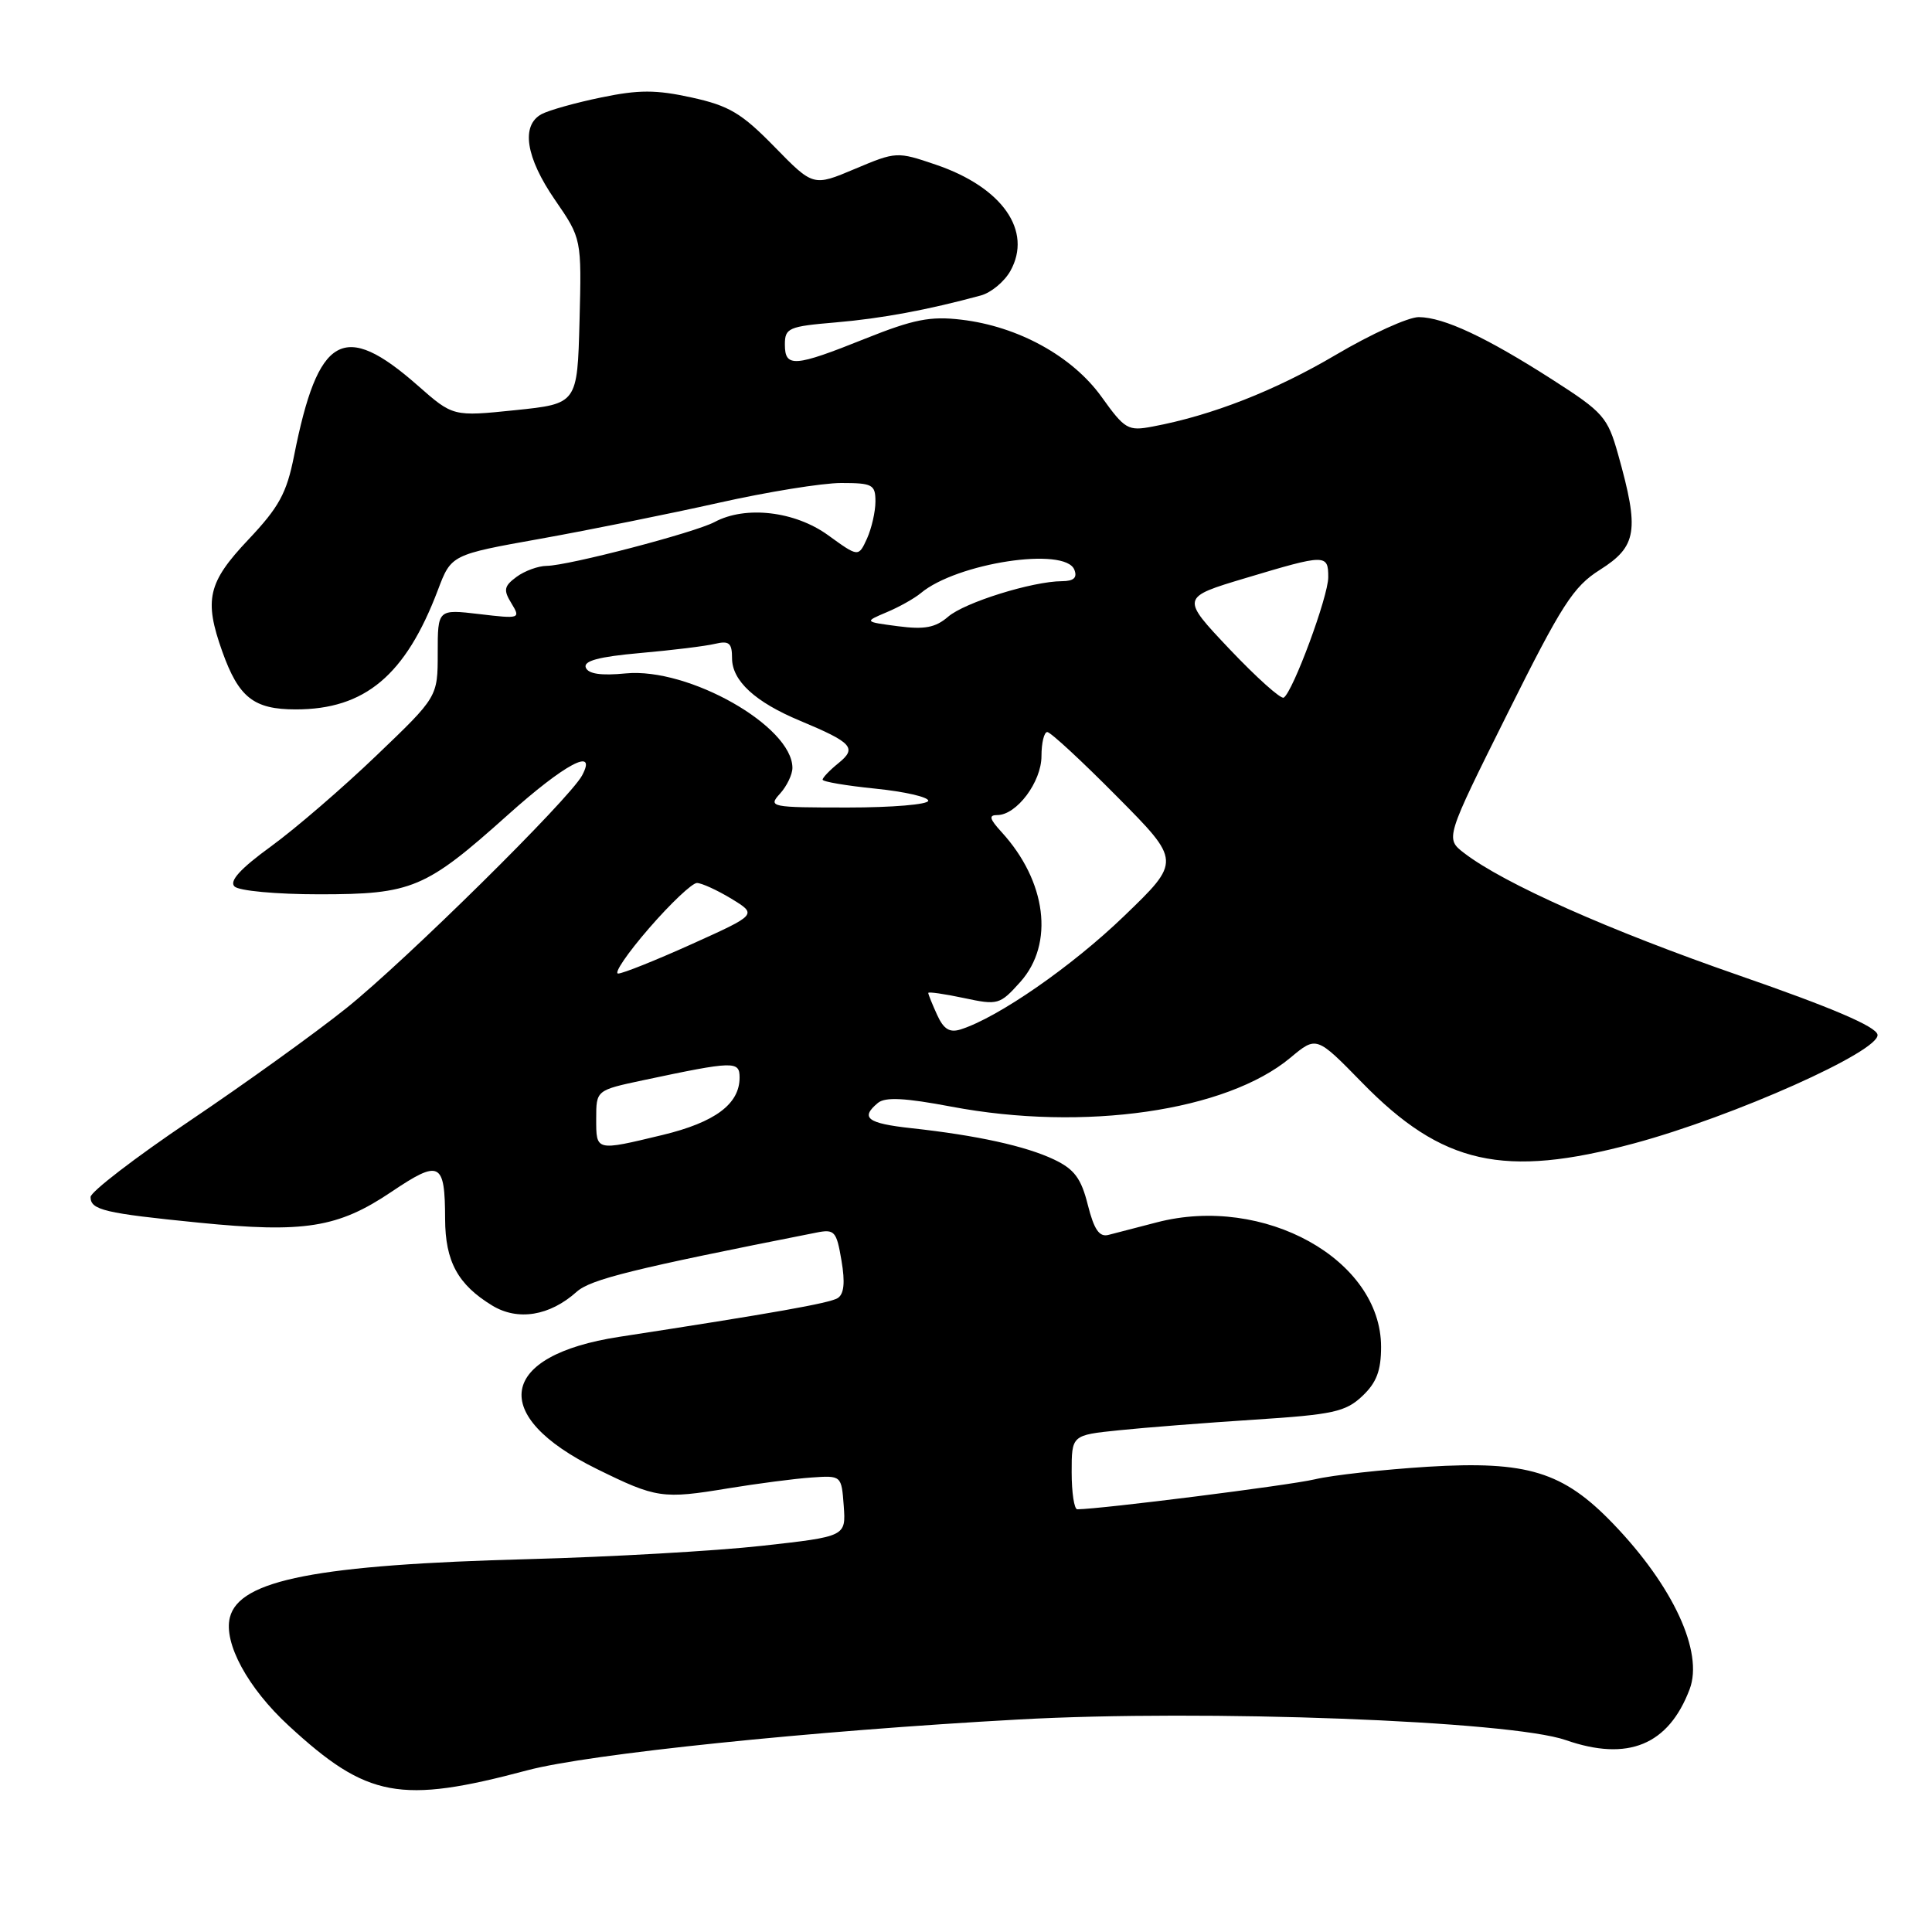 <?xml version="1.0" encoding="UTF-8" standalone="no"?>
<!DOCTYPE svg PUBLIC "-//W3C//DTD SVG 1.1//EN" "http://www.w3.org/Graphics/SVG/1.1/DTD/svg11.dtd" >
<svg xmlns="http://www.w3.org/2000/svg" xmlns:xlink="http://www.w3.org/1999/xlink" version="1.1" viewBox="0 0 256 256">
 <g >
 <path fill="currentColor"
d=" M 69.89 234.57 C 78.06 232.40 107.49 229.35 135.00 227.84 C 159.60 226.48 200.13 228.01 207.47 230.57 C 215.71 233.44 221.09 231.23 223.89 223.82 C 225.74 218.90 221.70 210.16 213.74 201.89 C 207.11 195.00 202.38 193.55 189.21 194.35 C 183.32 194.72 176.57 195.46 174.21 196.02 C 170.81 196.82 146.02 199.95 142.75 199.99 C 142.34 200.00 142.00 197.79 142.00 195.08 C 142.00 190.16 142.00 190.16 148.25 189.52 C 151.69 189.16 159.79 188.53 166.25 188.11 C 176.62 187.44 178.29 187.08 180.50 185.00 C 182.39 183.22 183.00 181.64 183.00 178.47 C 183.00 166.89 167.47 158.27 153.28 161.97 C 150.65 162.65 147.77 163.40 146.88 163.63 C 145.66 163.95 144.97 162.93 144.14 159.65 C 143.26 156.13 142.35 154.92 139.66 153.64 C 135.91 151.86 129.45 150.44 120.75 149.49 C 114.91 148.85 113.95 148.12 116.33 146.14 C 117.30 145.34 119.90 145.47 126.08 146.64 C 143.66 149.96 162.50 147.24 170.99 140.15 C 174.44 137.27 174.44 137.27 180.47 143.44 C 191.10 154.33 199.25 156.15 216.50 151.51 C 229.70 147.96 249.19 139.25 248.78 137.09 C 248.57 136.01 242.69 133.50 230.49 129.27 C 213.18 123.27 199.26 117.07 194.00 113.03 C 191.50 111.10 191.50 111.10 199.74 94.57 C 206.94 80.12 208.47 77.73 211.99 75.51 C 216.92 72.39 217.25 70.33 214.41 60.22 C 213.02 55.28 212.47 54.64 205.71 50.31 C 196.93 44.68 191.32 42.05 188.00 42.02 C 186.62 42.01 181.67 44.26 177.00 47.02 C 168.97 51.76 160.58 55.05 152.73 56.52 C 149.46 57.14 149.05 56.90 145.95 52.57 C 142.08 47.20 134.92 43.25 127.39 42.36 C 123.27 41.87 121.06 42.31 114.63 44.88 C 105.26 48.64 104.00 48.73 104.00 45.65 C 104.00 43.46 104.49 43.25 110.75 42.72 C 116.83 42.20 122.96 41.06 129.97 39.15 C 131.33 38.78 133.08 37.32 133.87 35.92 C 136.86 30.60 132.81 24.81 124.00 21.82 C 118.86 20.07 118.74 20.08 113.28 22.38 C 107.76 24.71 107.76 24.71 102.63 19.46 C 98.27 15.00 96.62 14.01 91.65 12.92 C 86.92 11.88 84.64 11.88 79.68 12.91 C 76.31 13.60 72.75 14.60 71.77 15.12 C 69.00 16.61 69.66 20.86 73.54 26.49 C 77.07 31.62 77.07 31.62 76.79 42.56 C 76.50 53.50 76.50 53.50 68.27 54.35 C 60.03 55.20 60.03 55.20 55.35 51.08 C 45.52 42.43 42.14 44.36 38.96 60.42 C 37.98 65.36 36.97 67.20 32.89 71.52 C 27.54 77.18 27.01 79.47 29.45 86.32 C 31.63 92.43 33.62 94.00 39.19 94.00 C 48.36 94.00 53.74 89.48 58.02 78.19 C 59.79 73.50 59.79 73.50 71.65 71.38 C 78.17 70.21 88.77 68.07 95.21 66.63 C 101.66 65.18 108.97 64.00 111.46 64.00 C 115.61 64.00 116.00 64.21 116.00 66.45 C 116.00 67.80 115.49 70.01 114.88 71.37 C 113.75 73.83 113.75 73.83 109.73 70.92 C 105.33 67.73 98.79 66.97 94.69 69.17 C 92.04 70.58 75.32 74.95 72.44 74.98 C 71.31 74.99 69.51 75.65 68.44 76.44 C 66.78 77.67 66.68 78.18 67.77 79.95 C 69.00 81.97 68.90 82.01 63.52 81.37 C 58.00 80.72 58.00 80.72 58.00 86.53 C 58.00 92.34 58.00 92.34 49.89 100.10 C 45.43 104.38 39.14 109.80 35.91 112.15 C 31.85 115.10 30.35 116.75 31.07 117.46 C 31.65 118.04 36.61 118.50 42.30 118.50 C 54.61 118.50 56.38 117.75 67.29 107.98 C 74.84 101.21 79.19 98.90 77.13 102.75 C 75.47 105.86 53.73 127.31 45.90 133.58 C 41.72 136.93 32.38 143.64 25.15 148.51 C 17.92 153.38 12.00 157.93 12.00 158.61 C 12.00 160.33 13.82 160.76 26.36 162.01 C 40.31 163.40 44.78 162.69 51.83 157.95 C 58.29 153.60 58.96 153.94 58.98 161.53 C 59.00 167.15 60.67 170.22 65.22 172.99 C 68.62 175.06 72.84 174.37 76.41 171.17 C 78.27 169.51 83.85 168.13 108.15 163.33 C 110.59 162.84 110.84 163.12 111.50 167.03 C 112.00 169.95 111.84 171.48 110.99 172.01 C 109.90 172.68 102.53 173.99 82.04 177.14 C 66.03 179.60 64.69 187.57 79.09 194.65 C 86.97 198.53 87.79 198.65 96.50 197.21 C 100.35 196.58 105.30 195.93 107.50 195.78 C 111.50 195.50 111.50 195.50 111.80 199.54 C 112.09 203.59 112.09 203.59 100.95 204.83 C 94.81 205.51 80.95 206.30 70.15 206.59 C 42.06 207.33 31.70 209.34 30.46 214.32 C 29.60 217.71 32.85 223.69 38.25 228.66 C 48.65 238.25 53.01 239.07 69.89 234.57 Z  M 79.00 148.23 C 79.00 144.46 79.00 144.46 85.25 143.13 C 97.28 140.58 98.00 140.56 98.00 142.78 C 98.00 146.29 94.75 148.71 87.79 150.39 C 78.89 152.53 79.00 152.56 79.00 148.23 Z  M 124.17 134.47 C 123.53 133.06 123.00 131.76 123.00 131.57 C 123.00 131.39 125.11 131.69 127.70 132.24 C 132.24 133.21 132.48 133.14 135.20 130.11 C 139.72 125.05 138.68 116.78 132.71 110.25 C 131.11 108.50 130.98 108.00 132.15 108.00 C 134.71 108.00 138.00 103.60 138.00 100.19 C 138.00 98.43 138.35 97.00 138.77 97.00 C 139.20 97.00 143.36 100.85 148.02 105.56 C 156.50 114.11 156.50 114.11 148.93 121.40 C 142.02 128.06 132.25 134.83 127.30 136.40 C 125.83 136.87 125.04 136.38 124.17 134.47 Z  M 86.00 123.00 C 88.86 119.70 91.72 117.00 92.35 117.00 C 92.98 117.01 95.04 117.95 96.92 119.09 C 100.34 121.18 100.34 121.18 91.68 125.09 C 86.91 127.24 82.52 129.00 81.91 129.00 C 81.30 129.00 83.14 126.30 86.00 123.00 Z  M 103.35 105.17 C 104.26 104.17 105.00 102.62 105.00 101.75 C 105.00 96.23 91.25 88.43 82.92 89.23 C 79.64 89.55 77.95 89.30 77.62 88.46 C 77.28 87.57 79.34 87.02 84.82 86.53 C 89.05 86.16 93.51 85.61 94.75 85.31 C 96.61 84.87 97.00 85.20 97.00 87.22 C 97.00 90.21 100.07 93.03 106.00 95.50 C 112.94 98.40 113.59 99.11 111.10 101.12 C 109.95 102.05 109.00 103.04 109.00 103.31 C 109.00 103.58 112.15 104.11 116.00 104.50 C 119.85 104.89 123.00 105.61 123.00 106.10 C 123.00 106.60 118.21 107.00 112.35 107.00 C 102.09 107.00 101.75 106.93 103.35 105.17 Z  M 162.93 86.02 C 156.45 79.17 156.45 79.17 165.07 76.59 C 175.67 73.41 176.00 73.40 176.00 76.49 C 176.00 79.04 171.32 91.68 170.10 92.44 C 169.72 92.67 166.50 89.78 162.93 86.02 Z  M 119.00 82.98 C 114.50 82.39 114.50 82.39 117.50 81.12 C 119.15 80.43 121.17 79.29 122.00 78.60 C 126.77 74.59 141.17 72.40 142.36 75.50 C 142.77 76.55 142.28 77.00 140.72 77.01 C 136.78 77.03 127.81 79.83 125.63 81.72 C 123.96 83.16 122.52 83.44 119.00 82.98 Z "/>
</g>
</svg>